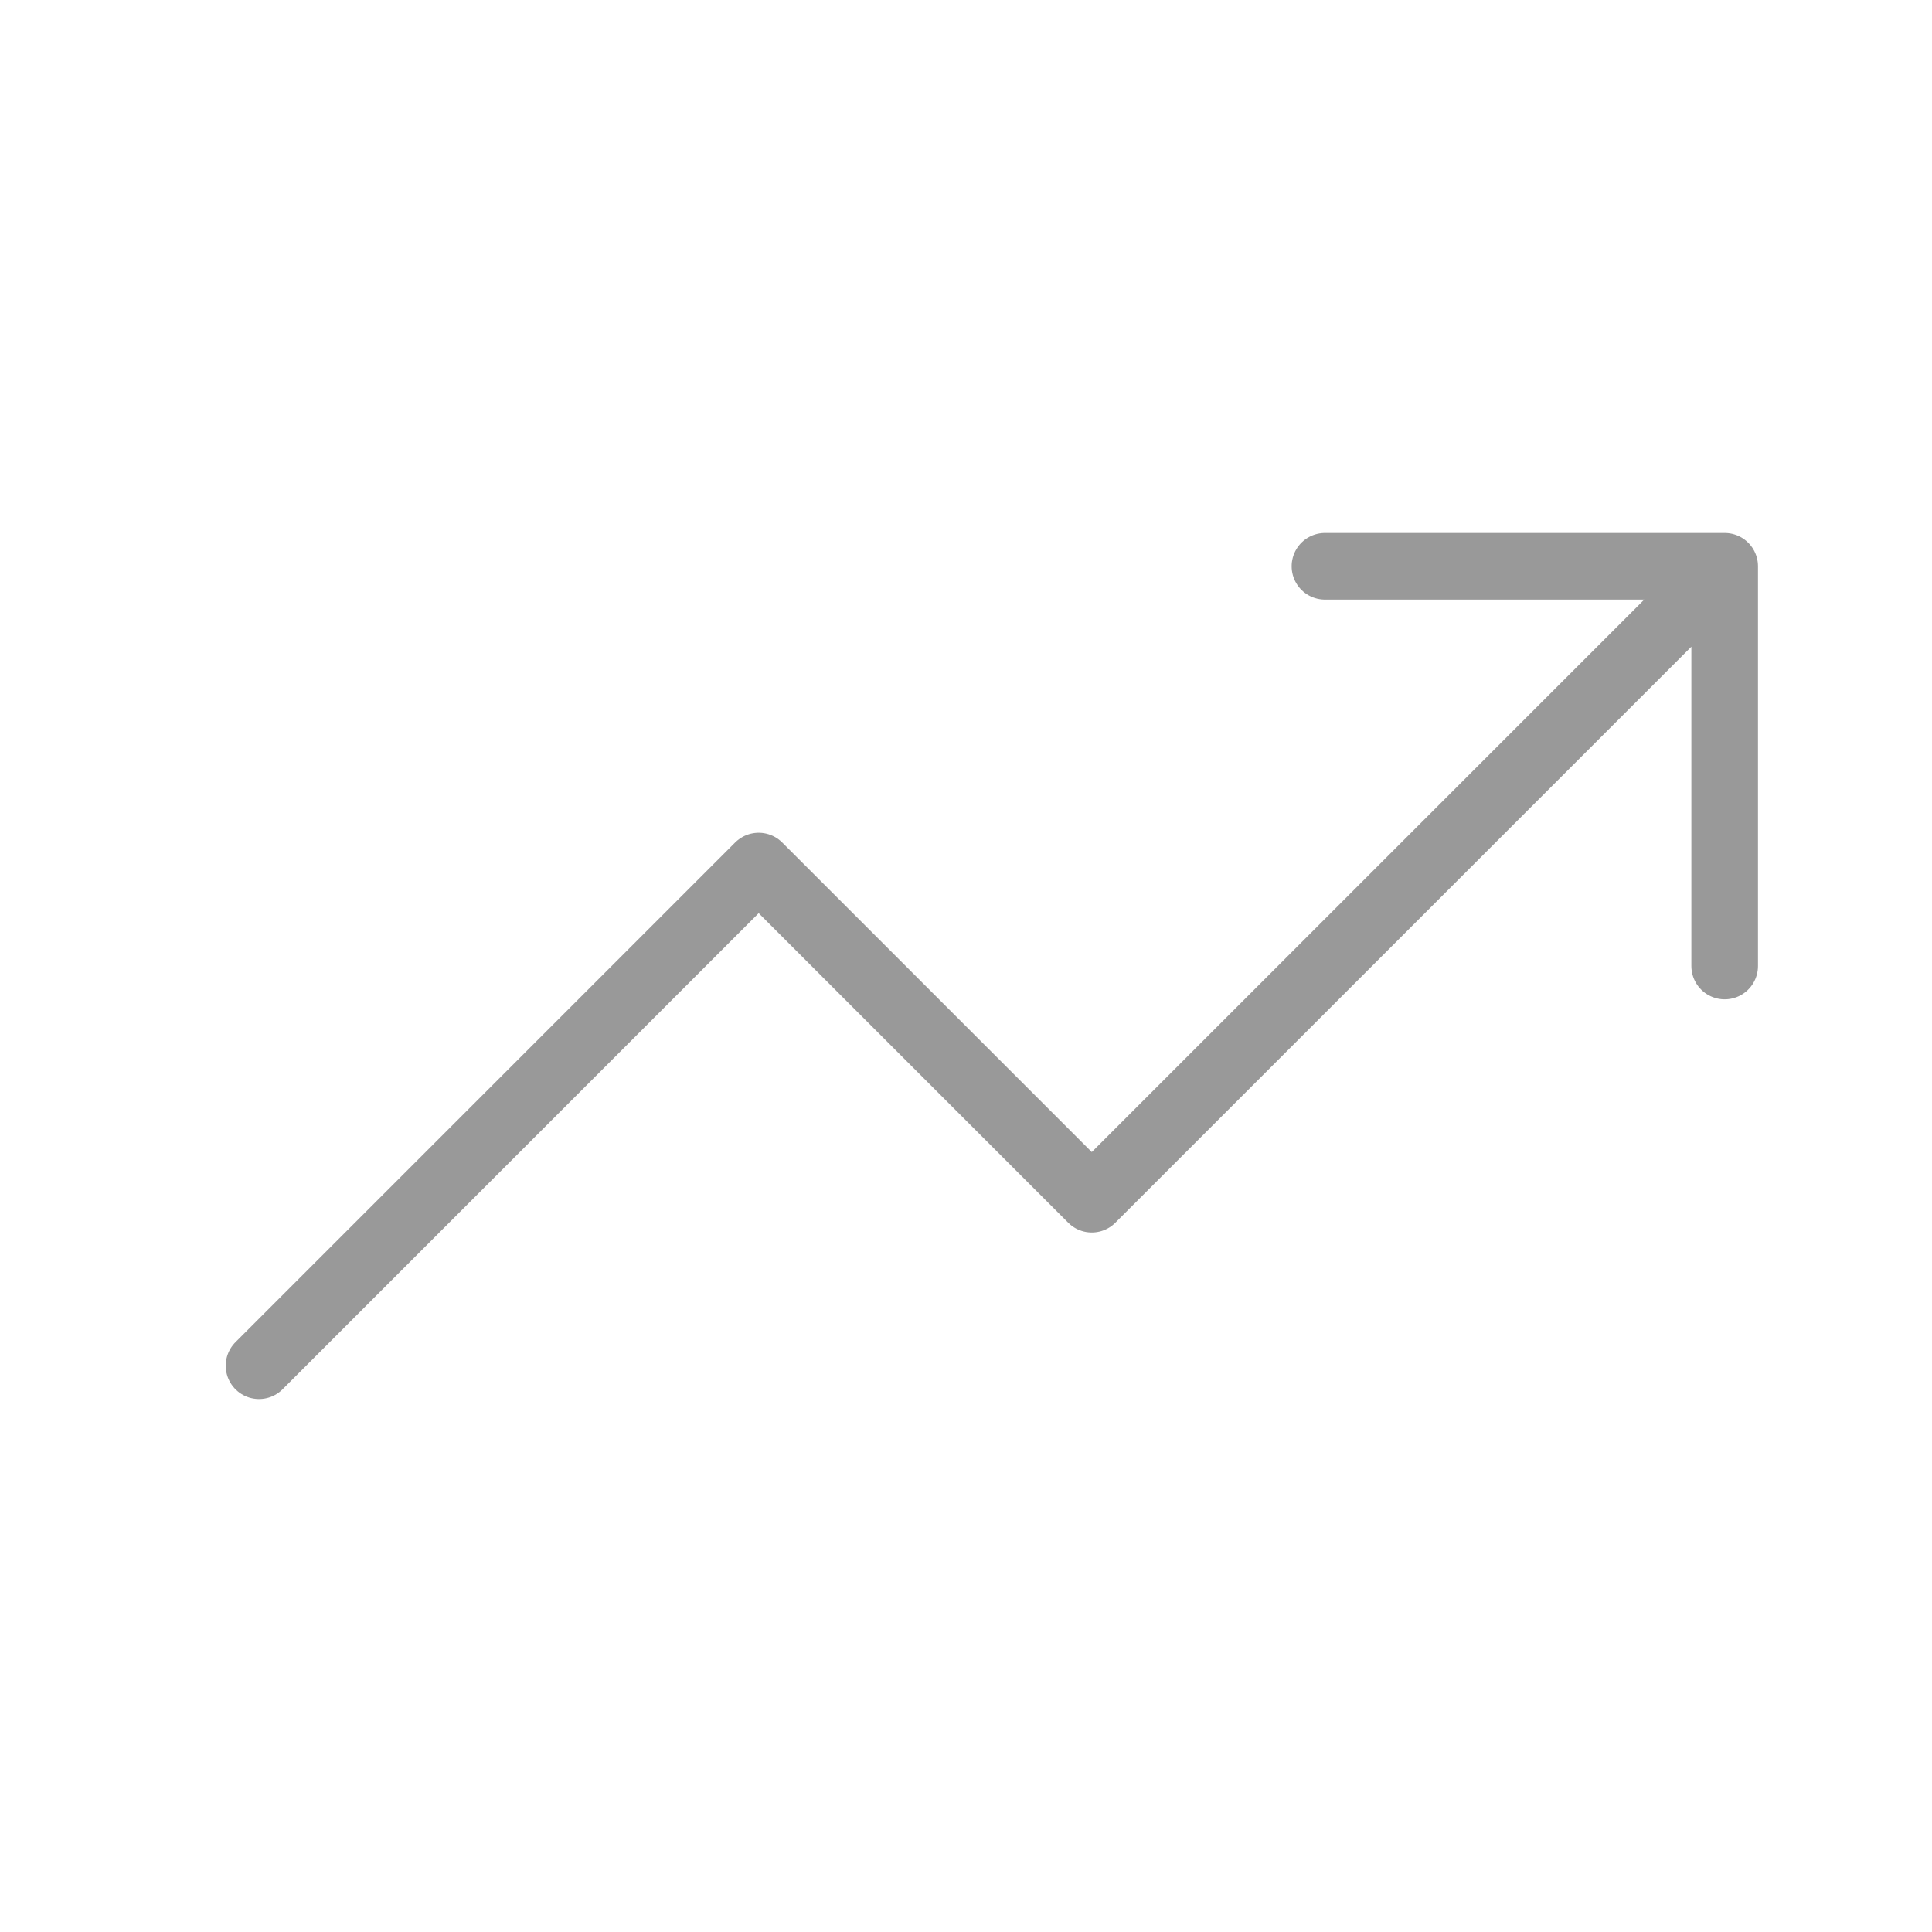 <svg width="29" height="29" viewBox="0 0 29 29" fill="none" xmlns="http://www.w3.org/2000/svg">
<path d="M25.888 8.5L16.388 18L11.388 13L3.888 20.5M25.888 8.5H19.888M25.888 8.5V14.5" stroke="#999999" stroke-linecap="round" stroke-linejoin="round"/>
</svg>
